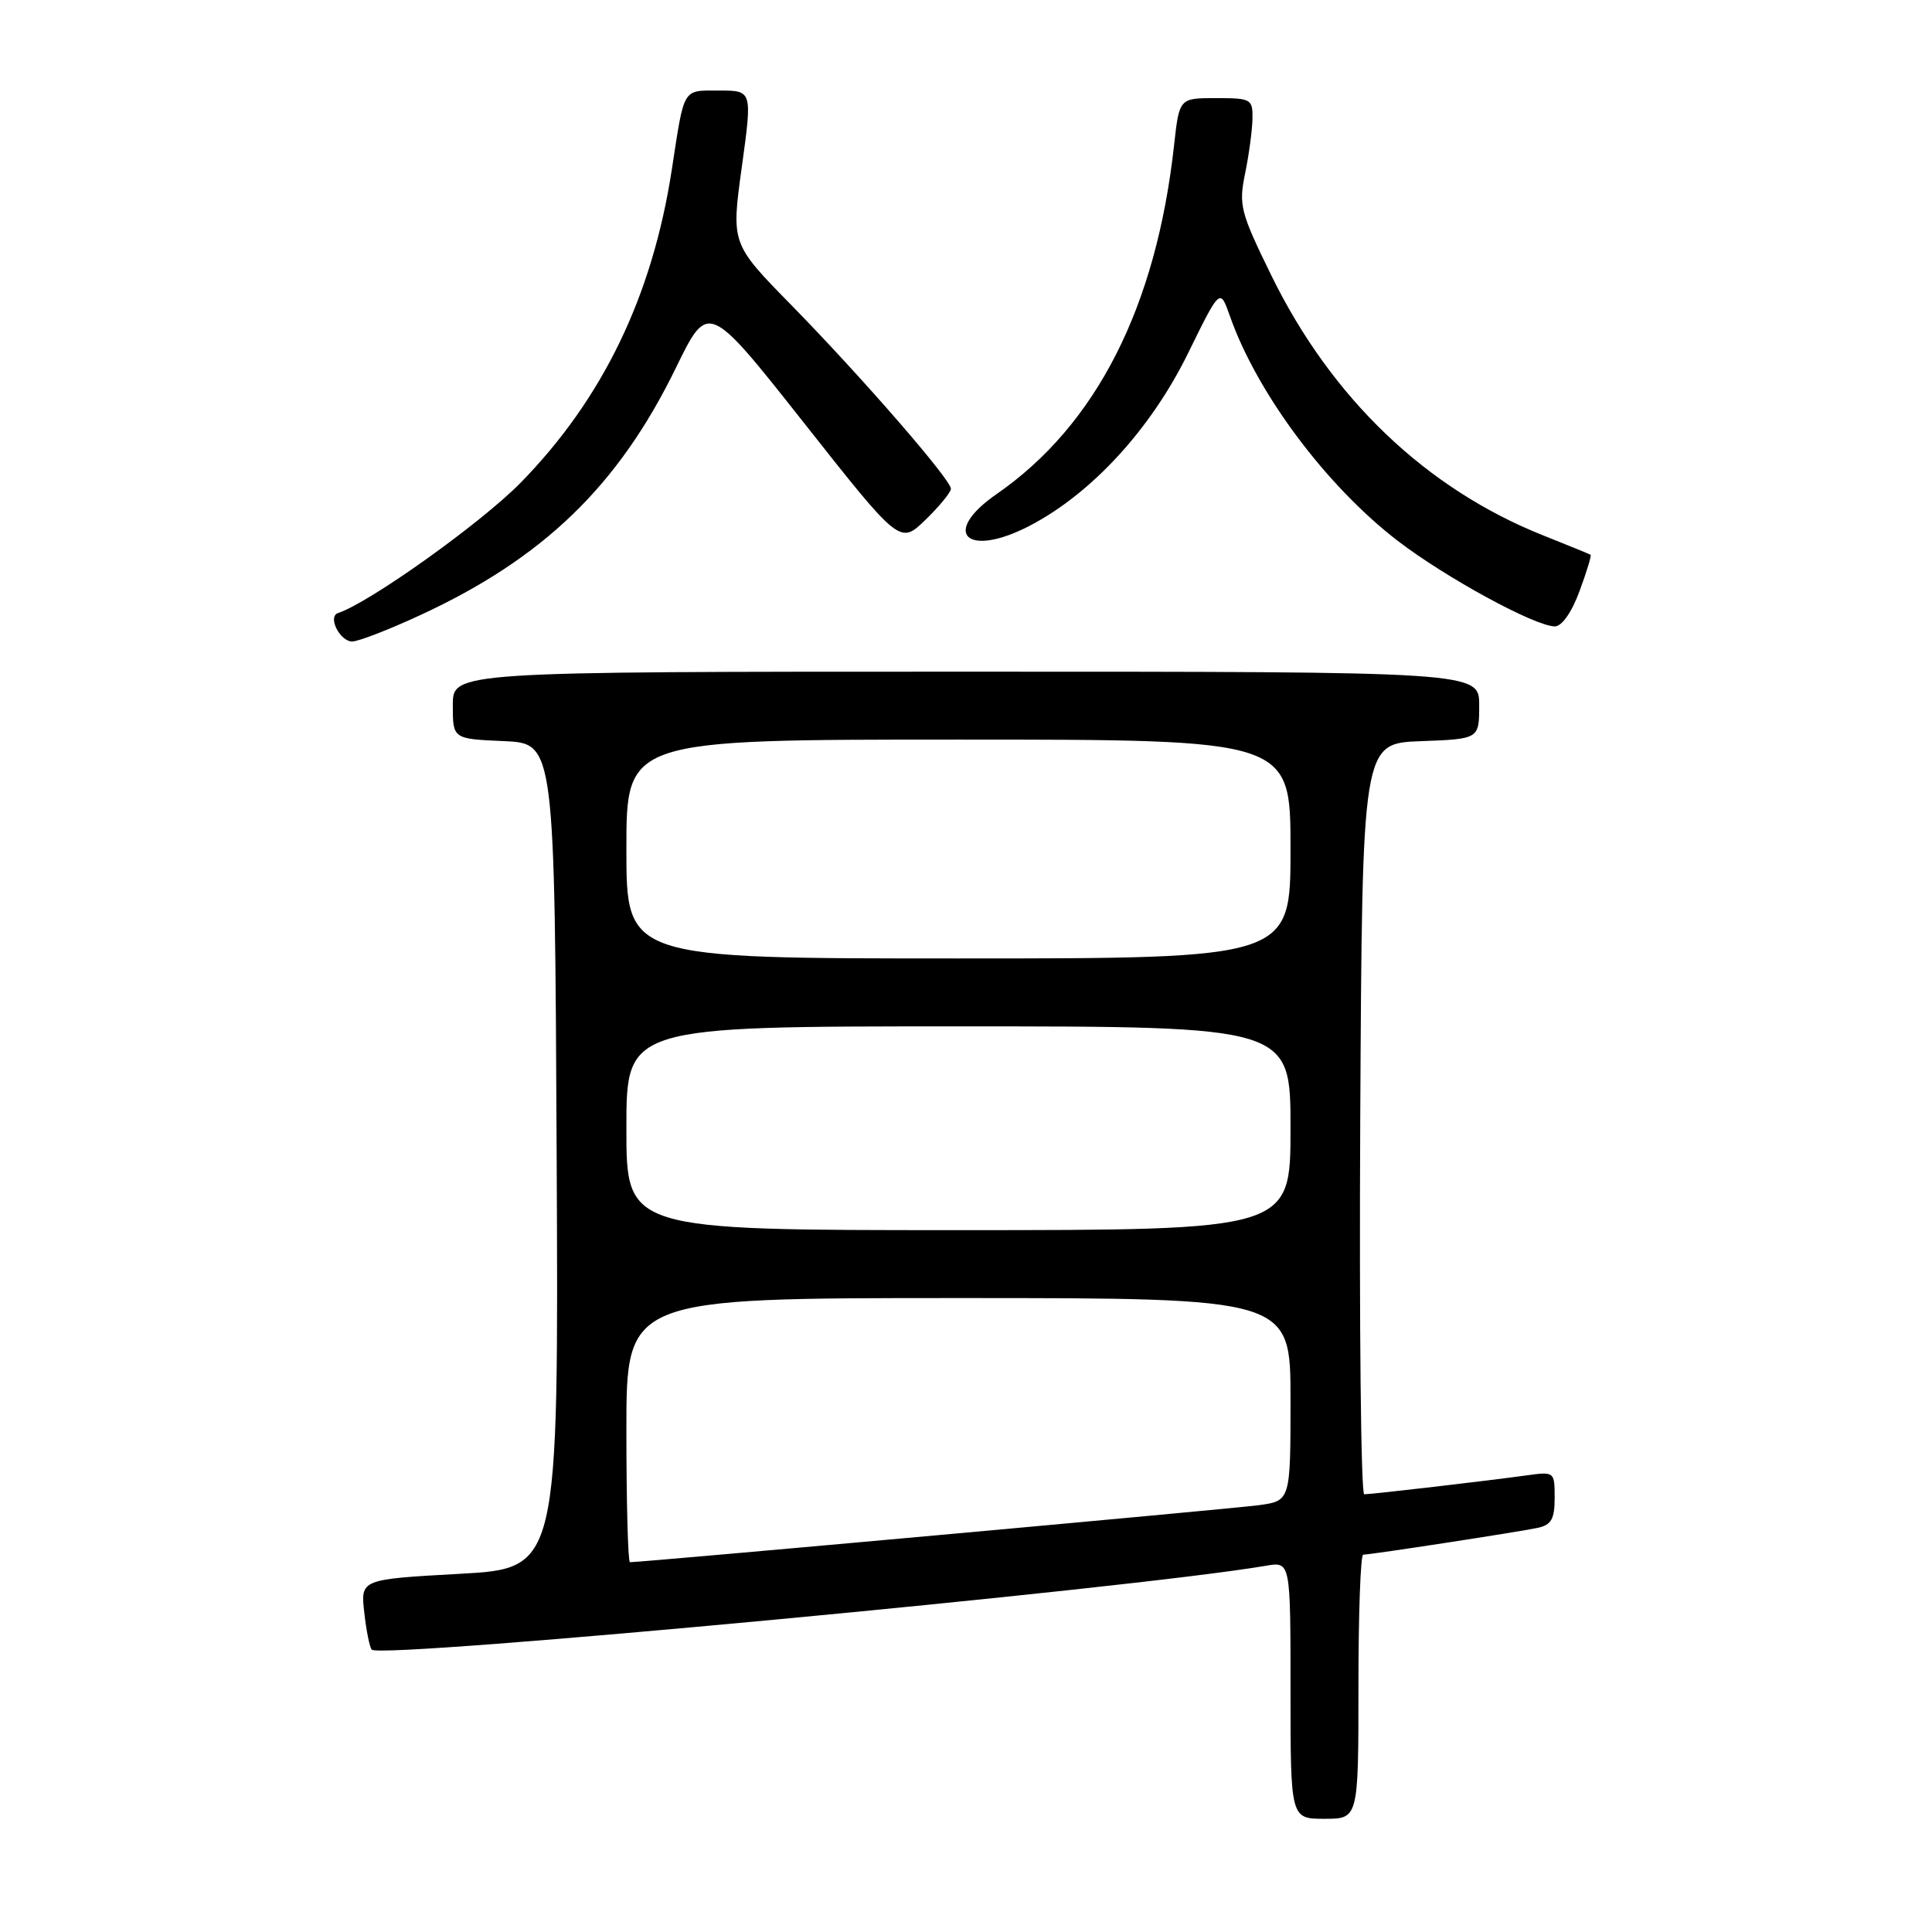 <?xml version="1.0" encoding="UTF-8" standalone="no"?>
<!DOCTYPE svg PUBLIC "-//W3C//DTD SVG 1.1//EN" "http://www.w3.org/Graphics/SVG/1.1/DTD/svg11.dtd" >
<svg xmlns="http://www.w3.org/2000/svg" xmlns:xlink="http://www.w3.org/1999/xlink" version="1.1" viewBox="0 0 256 256">
 <g >
 <path fill="currentColor"
d=" M 180.00 223.50 C 180.00 213.88 180.28 206.00 180.63 206.00 C 181.64 206.00 201.27 202.98 203.75 202.45 C 205.56 202.06 206.00 201.28 206.00 198.47 C 206.00 195.01 205.97 194.98 202.25 195.50 C 197.29 196.19 181.77 198.00 180.77 198.00 C 180.33 198.00 180.10 175.61 180.24 148.25 C 180.50 98.50 180.50 98.50 188.25 98.21 C 196.00 97.92 196.00 97.92 196.00 93.46 C 196.00 89.00 196.00 89.00 128.00 89.00 C 60.00 89.00 60.00 89.00 60.00 93.45 C 60.00 97.91 60.00 97.91 66.75 98.20 C 73.50 98.50 73.50 98.50 73.76 153.16 C 74.02 207.82 74.02 207.82 60.89 208.54 C 47.77 209.27 47.77 209.27 48.27 213.68 C 48.54 216.11 48.99 218.32 49.26 218.59 C 50.52 219.85 149.94 210.52 167.75 207.47 C 171.00 206.91 171.00 206.91 171.00 223.95 C 171.00 241.00 171.00 241.00 175.50 241.00 C 180.00 241.00 180.00 241.00 180.00 223.50 Z  M 55.66 81.52 C 72.02 73.96 81.93 64.38 89.56 48.74 C 93.84 39.97 93.84 39.97 106.55 56.06 C 119.25 72.15 119.25 72.15 122.63 68.88 C 124.48 67.08 126.00 65.23 126.00 64.76 C 126.00 63.55 114.12 49.88 104.83 40.40 C 96.89 32.30 96.89 32.30 98.29 22.15 C 99.69 12.00 99.69 12.00 95.31 12.00 C 90.38 12.00 90.71 11.46 89.02 22.46 C 86.45 39.22 79.88 52.83 69.00 63.95 C 63.77 69.29 49.01 79.83 44.78 81.24 C 43.38 81.71 45.04 85.00 46.67 85.00 C 47.47 85.00 51.52 83.44 55.66 81.52 Z  M 209.29 78.34 C 210.24 75.78 210.90 73.61 210.76 73.51 C 210.62 73.42 207.81 72.27 204.52 70.96 C 188.98 64.78 176.44 52.80 168.46 36.50 C 164.35 28.11 164.12 27.19 164.98 23.00 C 165.49 20.52 165.93 17.26 165.96 15.75 C 166.00 13.12 165.79 13.00 161.13 13.00 C 156.26 13.00 156.26 13.00 155.57 19.25 C 153.20 40.71 145.26 56.31 132.08 65.45 C 124.55 70.66 128.11 74.03 136.51 69.63 C 144.70 65.34 152.50 56.83 157.41 46.83 C 161.66 38.17 161.66 38.17 162.95 41.83 C 166.53 52.05 175.70 64.34 185.16 71.63 C 191.55 76.54 203.39 82.99 206.03 83.00 C 206.95 83.00 208.27 81.12 209.29 78.34 Z  M 83.00 189.50 C 83.00 172.00 83.00 172.00 127.00 172.00 C 171.00 172.00 171.00 172.00 171.00 185.44 C 171.00 198.88 171.00 198.88 166.75 199.45 C 163.33 199.92 85.17 207.00 83.47 207.00 C 83.21 207.00 83.00 199.12 83.00 189.50 Z  M 83.00 149.50 C 83.00 136.00 83.00 136.00 127.00 136.00 C 171.00 136.00 171.00 136.00 171.00 149.50 C 171.00 163.00 171.00 163.00 127.00 163.00 C 83.00 163.00 83.00 163.00 83.00 149.50 Z  M 83.00 112.50 C 83.00 98.00 83.00 98.00 127.00 98.00 C 171.00 98.00 171.00 98.00 171.00 112.50 C 171.00 127.00 171.00 127.00 127.00 127.00 C 83.00 127.00 83.00 127.00 83.00 112.50 Z "/>
</g>
</svg>